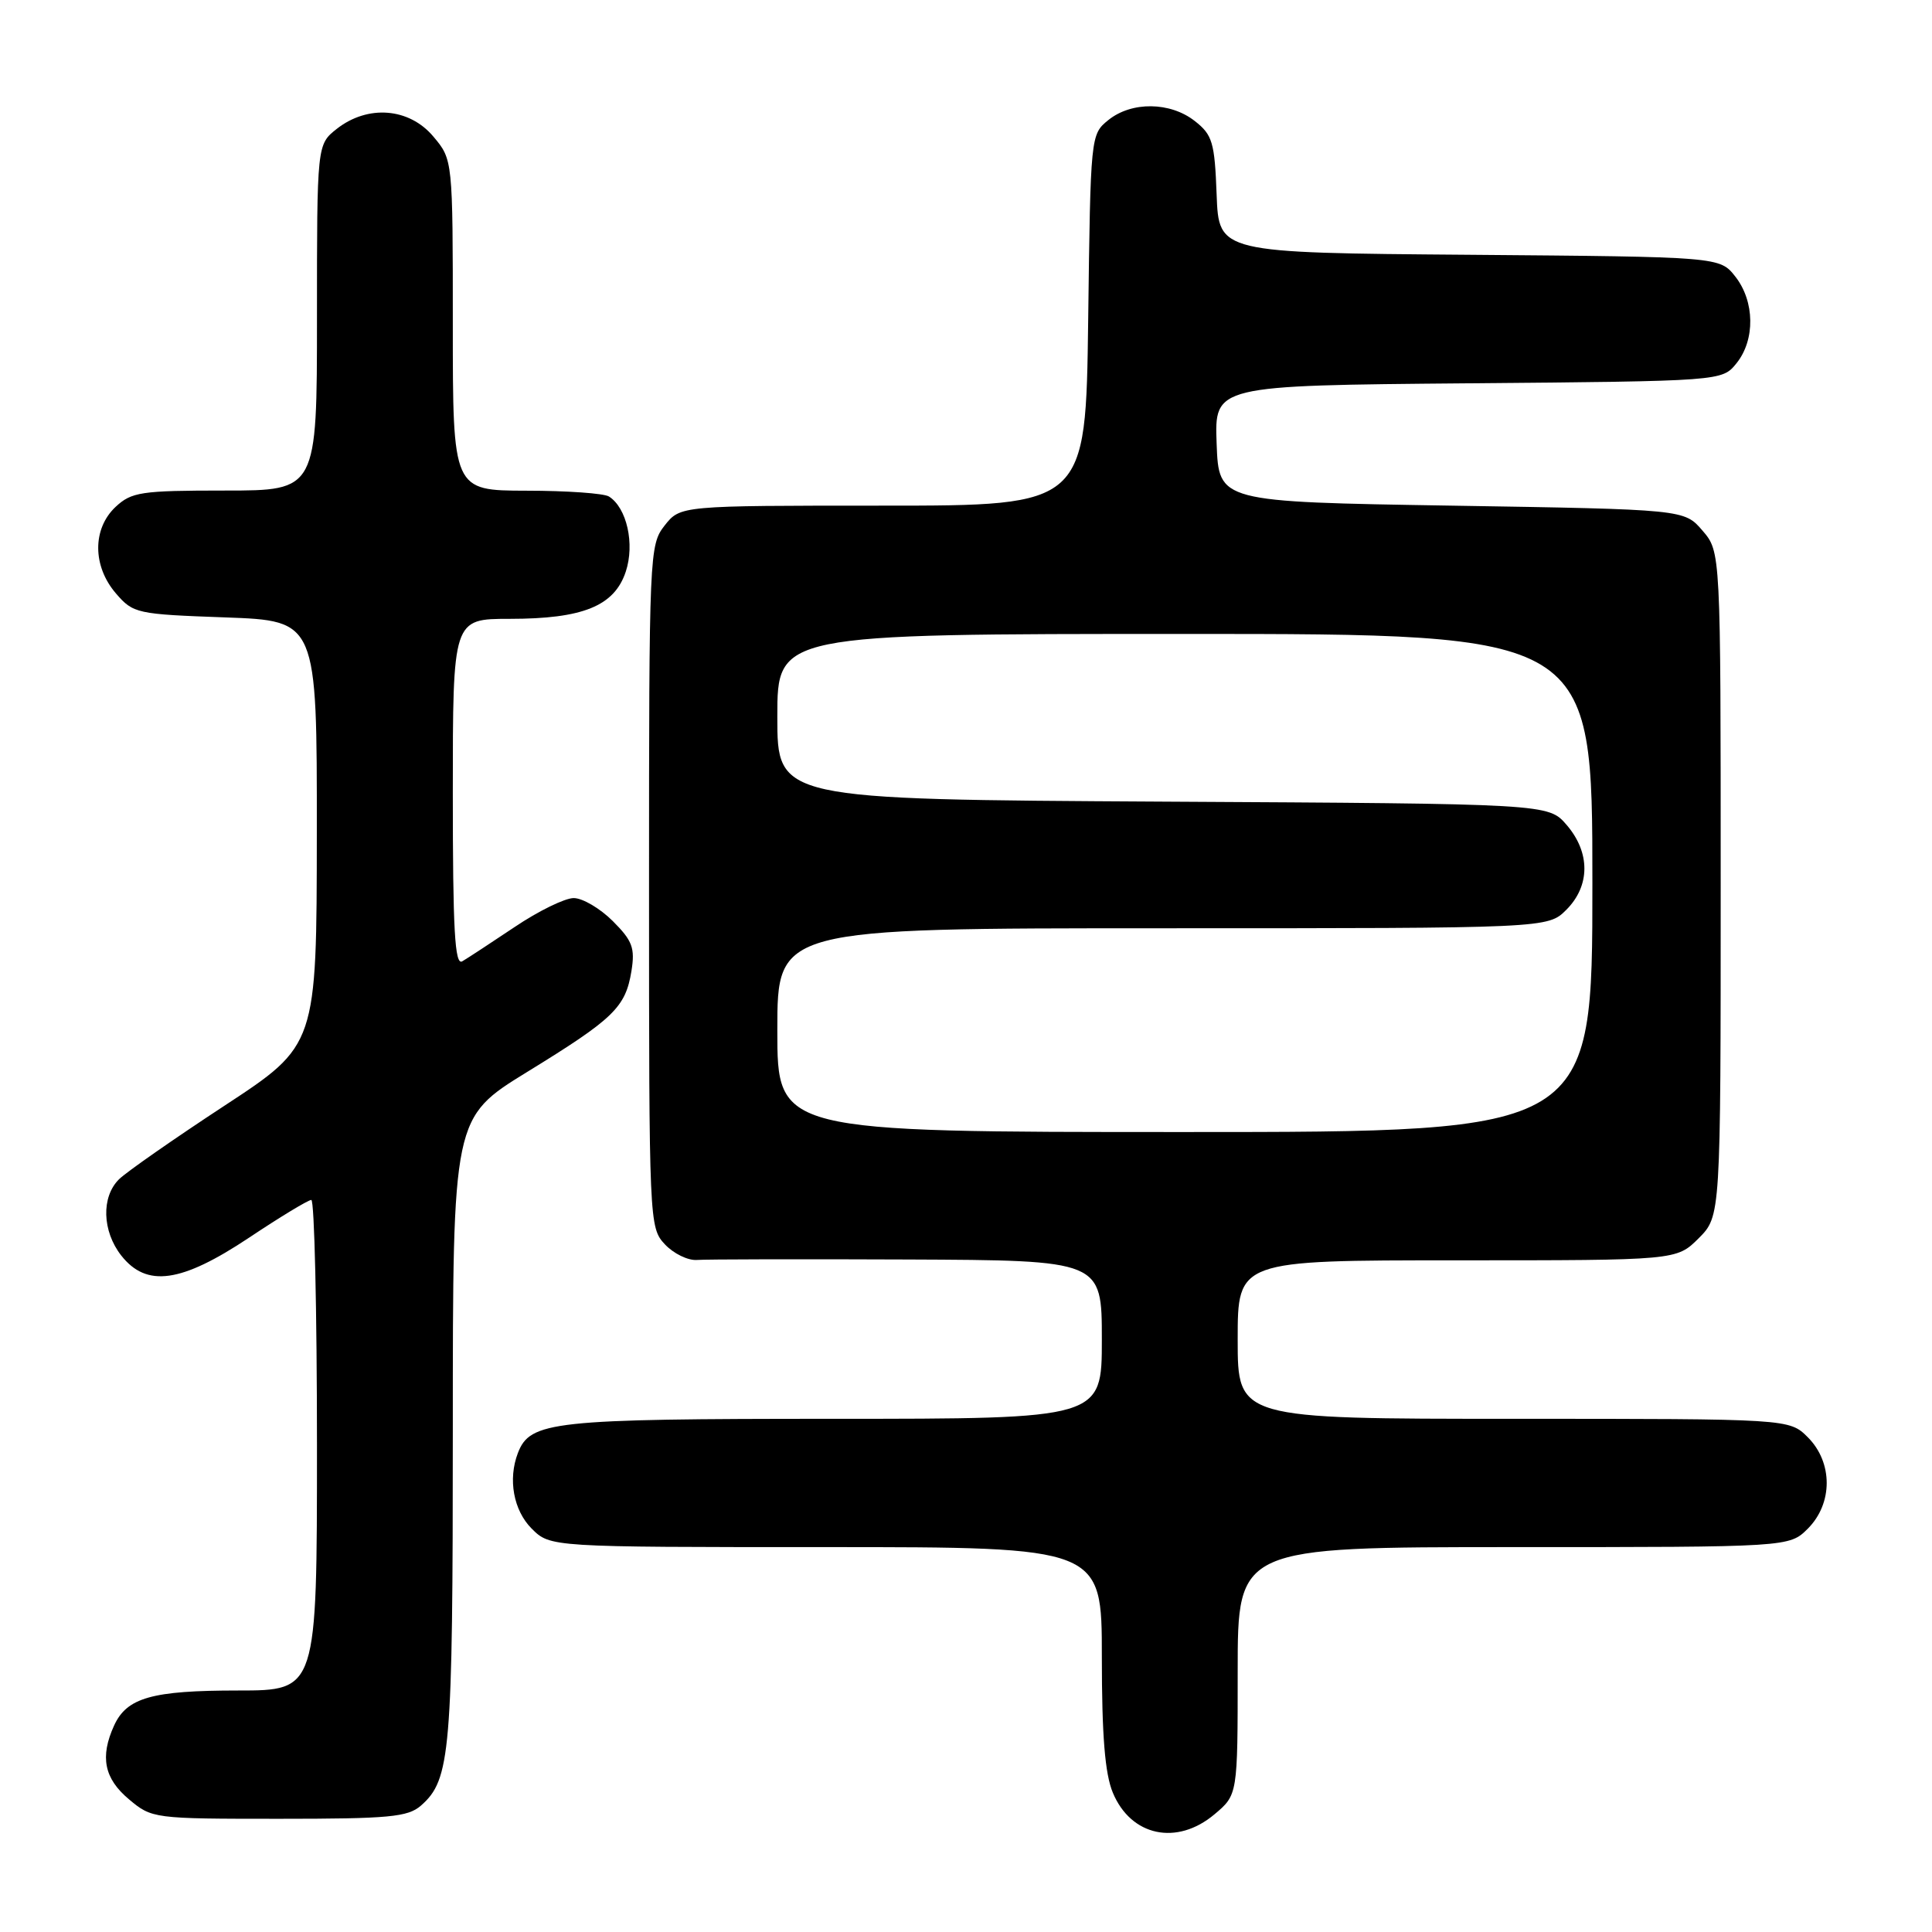 <?xml version="1.0" encoding="UTF-8" standalone="no"?>
<!DOCTYPE svg PUBLIC "-//W3C//DTD SVG 1.1//EN" "http://www.w3.org/Graphics/SVG/1.1/DTD/svg11.dtd" >
<svg xmlns="http://www.w3.org/2000/svg" xmlns:xlink="http://www.w3.org/1999/xlink" version="1.1" viewBox="0 0 256 256">
 <g >
 <path fill="currentColor"
d=" M 160.92 240.41 C 164.00 237.82 164.00 237.82 164.00 221.41 C 164.00 205.00 164.00 205.00 200.55 205.00 C 237.09 205.00 237.09 205.00 239.55 202.55 C 242.88 199.21 242.88 193.79 239.55 190.45 C 237.09 188.00 237.09 188.00 200.55 188.00 C 164.00 188.00 164.00 188.00 164.00 177.50 C 164.00 167.00 164.00 167.00 193.08 167.00 C 222.15 167.00 222.15 167.00 225.08 164.08 C 228.00 161.15 228.00 161.15 228.00 117.13 C 228.00 73.11 228.00 73.11 225.59 70.31 C 223.18 67.50 223.18 67.50 192.34 67.00 C 161.50 66.50 161.50 66.50 161.21 58.79 C 160.92 51.08 160.92 51.08 194.55 50.79 C 228.18 50.50 228.18 50.50 230.09 48.14 C 232.59 45.05 232.52 39.93 229.94 36.65 C 227.88 34.03 227.88 34.03 194.69 33.76 C 161.50 33.50 161.50 33.50 161.21 25.79 C 160.95 18.86 160.66 17.87 158.32 16.04 C 155.07 13.48 149.94 13.42 146.86 15.91 C 144.51 17.81 144.50 17.95 144.19 42.41 C 143.87 67.00 143.87 67.00 117.01 67.00 C 90.15 67.00 90.15 67.00 88.07 69.63 C 86.05 72.21 86.00 73.26 86.00 117.45 C 86.00 161.92 86.03 162.66 88.09 164.87 C 89.25 166.11 91.16 167.04 92.34 166.95 C 93.53 166.86 106.09 166.83 120.25 166.89 C 146.00 167.00 146.00 167.00 146.00 177.50 C 146.00 188.00 146.00 188.00 110.45 188.00 C 73.15 188.00 70.24 188.32 68.62 192.54 C 67.29 196.02 68.04 200.13 70.45 202.55 C 72.91 205.00 72.91 205.00 109.45 205.00 C 146.00 205.00 146.00 205.00 146.00 219.53 C 146.00 229.99 146.41 235.04 147.46 237.55 C 149.86 243.31 155.94 244.60 160.92 240.41 Z  M 55.78 239.25 C 59.70 235.81 60.00 232.26 60.00 189.40 C 60.00 148.10 60.00 148.10 69.85 142.04 C 81.34 134.98 82.88 133.49 83.67 128.67 C 84.16 125.61 83.80 124.65 81.20 122.05 C 79.52 120.37 77.19 119.00 76.02 119.00 C 74.85 119.00 71.33 120.72 68.20 122.83 C 65.06 124.93 61.94 126.98 61.25 127.38 C 60.26 127.96 60.00 123.23 60.00 105.06 C 60.00 82.00 60.00 82.00 67.53 82.00 C 77.25 82.00 81.41 80.30 82.92 75.74 C 84.13 72.08 83.06 67.29 80.69 65.79 C 80.03 65.37 75.11 65.02 69.75 65.02 C 60.00 65.00 60.00 65.00 60.00 43.08 C 60.00 21.15 60.00 21.15 57.41 18.08 C 54.21 14.28 48.74 13.85 44.63 17.07 C 42.00 19.15 42.00 19.15 42.00 42.07 C 42.00 65.00 42.00 65.00 29.81 65.00 C 18.68 65.00 17.43 65.19 15.31 67.17 C 12.23 70.07 12.25 75.02 15.36 78.63 C 17.65 81.29 18.11 81.39 29.86 81.81 C 42.00 82.25 42.00 82.25 41.98 110.37 C 41.96 138.50 41.96 138.50 29.76 146.50 C 23.05 150.90 16.76 155.29 15.78 156.25 C 13.40 158.59 13.53 163.13 16.07 166.37 C 19.43 170.63 24.00 169.99 33.00 164.00 C 37.12 161.25 40.84 159.00 41.25 159.00 C 41.66 159.00 42.00 173.62 42.00 191.50 C 42.00 224.00 42.00 224.00 31.55 224.00 C 20.14 224.00 16.80 224.94 15.11 228.66 C 13.23 232.79 13.80 235.66 17.08 238.41 C 20.12 240.97 20.34 241.00 36.97 241.00 C 51.55 241.00 54.04 240.77 55.78 239.25 Z  M 103.00 136.50 C 103.00 123.00 103.00 123.00 154.05 123.00 C 205.09 123.00 205.09 123.00 207.55 120.55 C 210.72 117.37 210.74 112.97 207.59 109.31 C 205.17 106.50 205.17 106.50 154.09 106.22 C 103.00 105.93 103.00 105.93 103.00 94.97 C 103.00 84.00 103.00 84.00 157.00 84.00 C 211.00 84.00 211.00 84.00 211.00 117.00 C 211.00 150.00 211.00 150.00 157.00 150.00 C 103.00 150.00 103.00 150.00 103.00 136.50 Z "/>
</g>
</svg>
